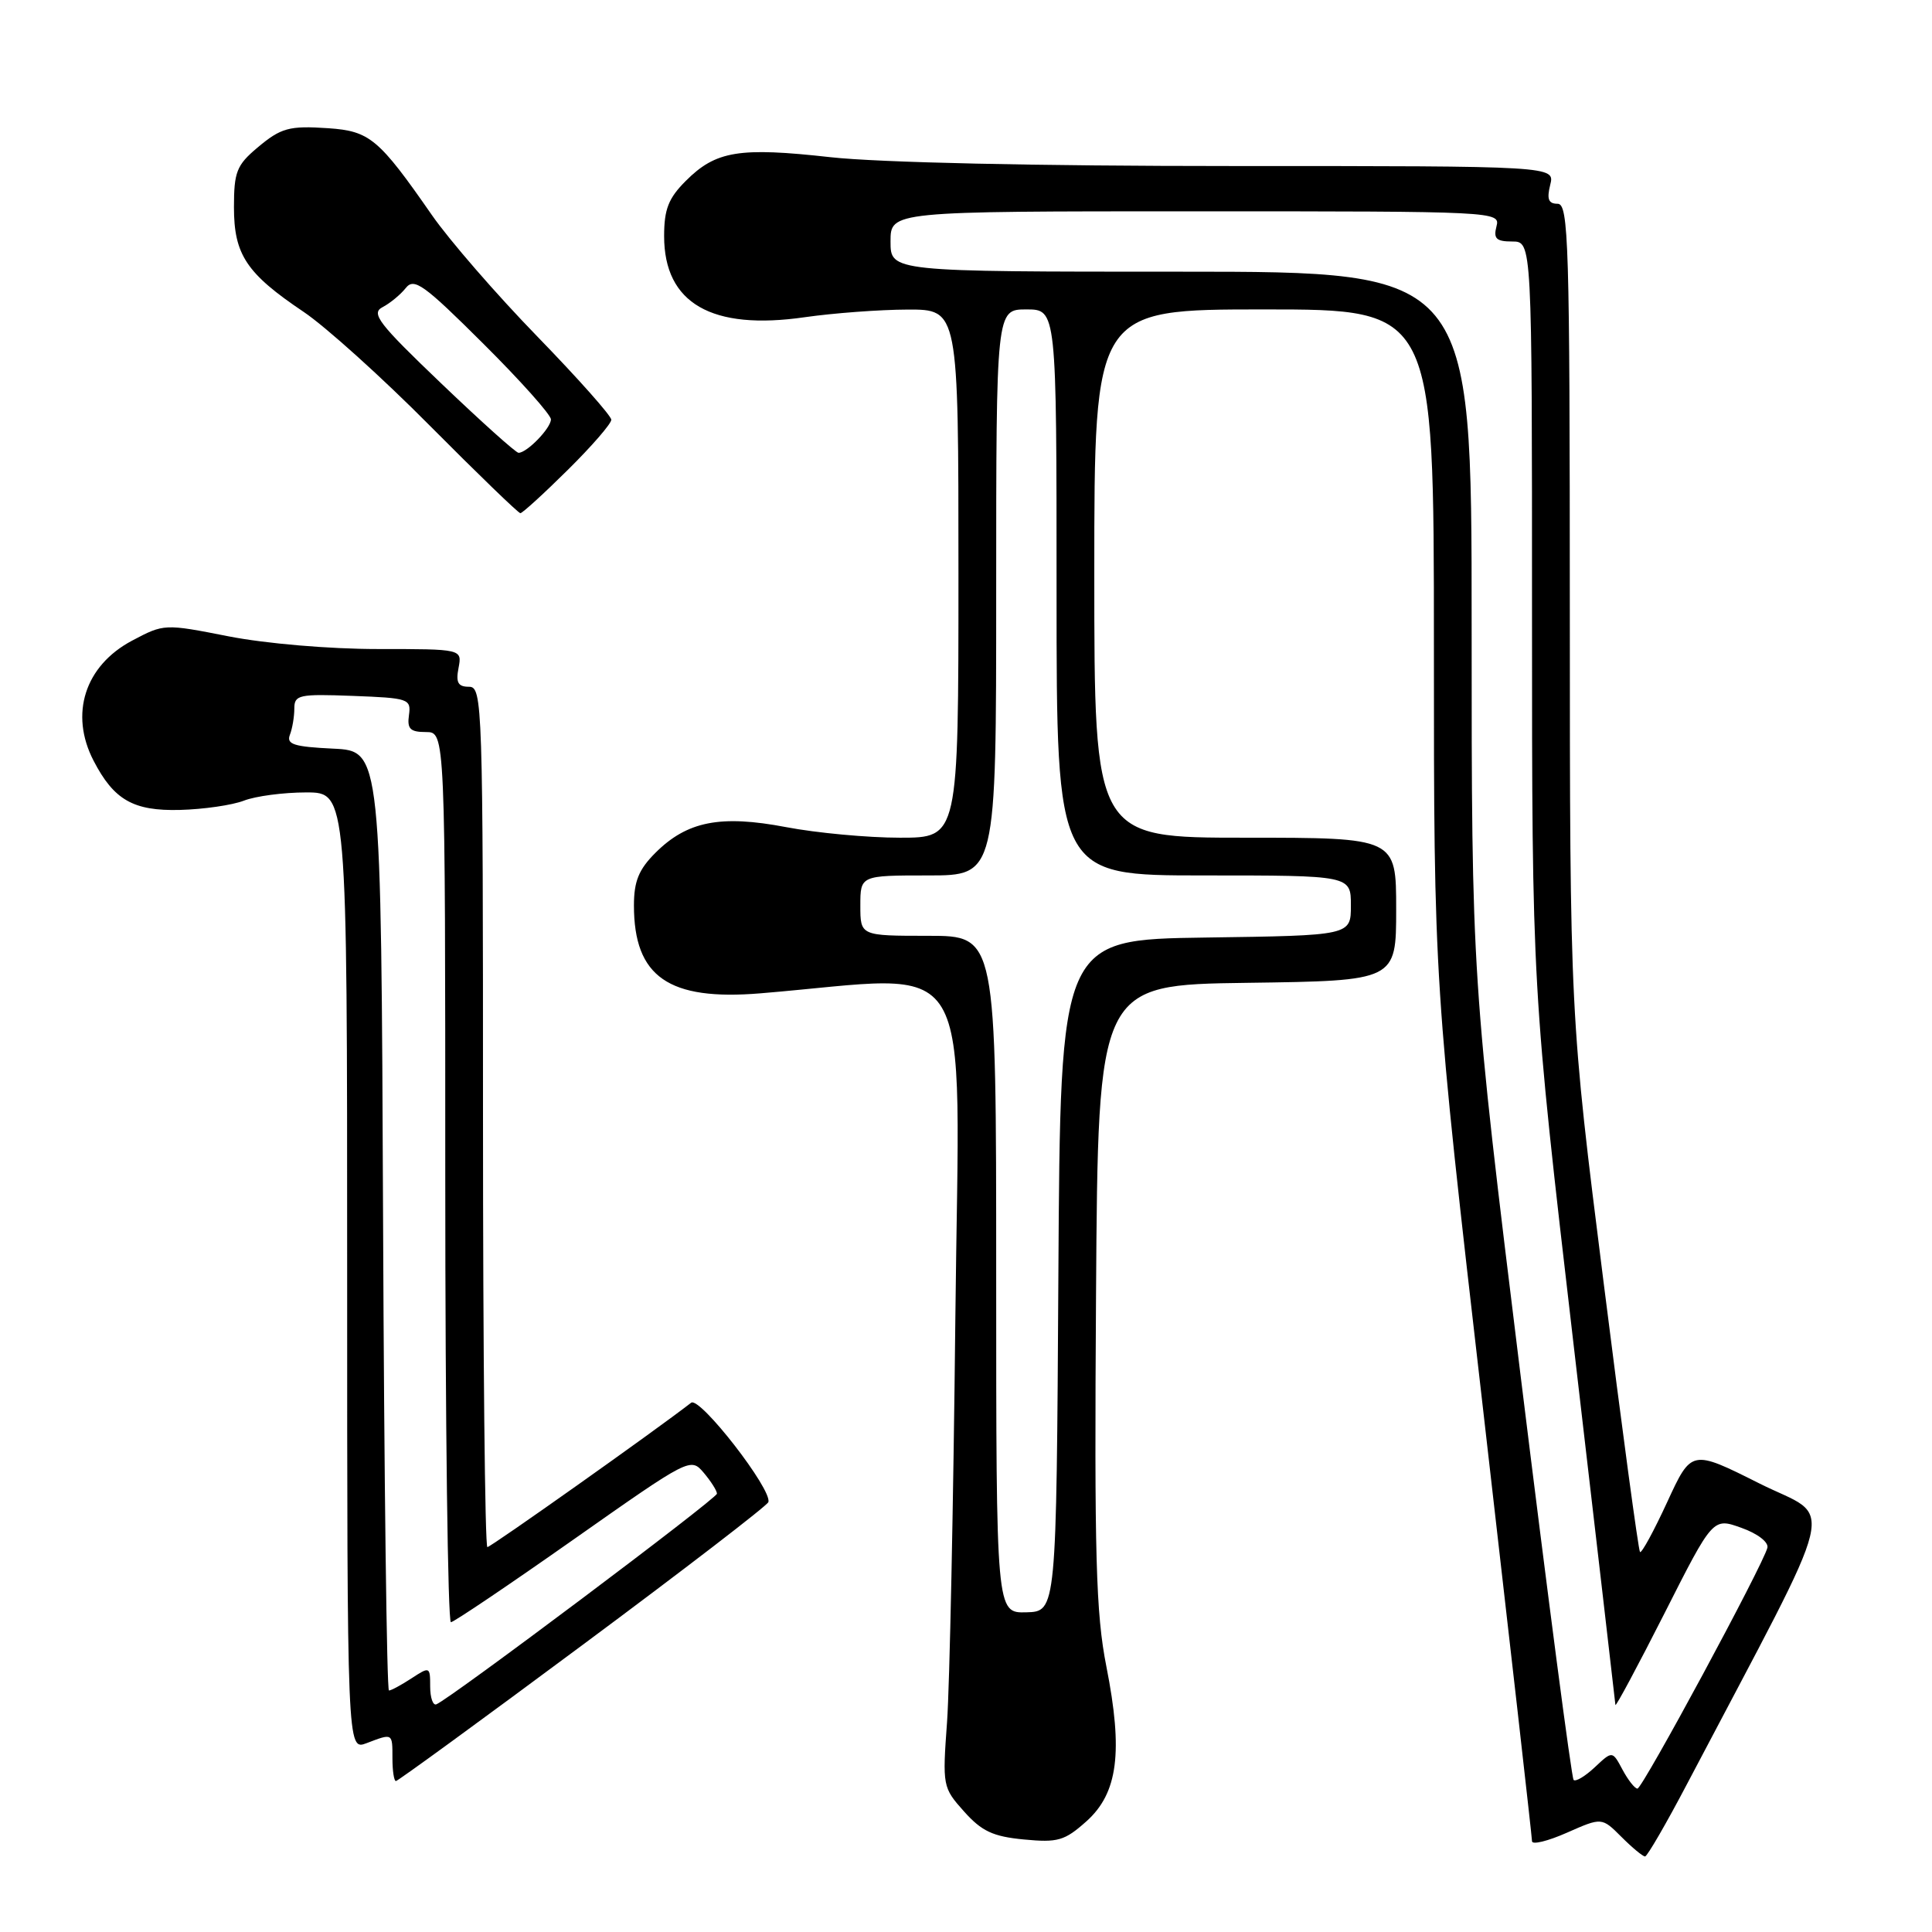 <?xml version="1.0" encoding="UTF-8" standalone="no"?>
<!DOCTYPE svg PUBLIC "-//W3C//DTD SVG 1.1//EN" "http://www.w3.org/Graphics/SVG/1.1/DTD/svg11.dtd" >
<svg xmlns="http://www.w3.org/2000/svg" xmlns:xlink="http://www.w3.org/1999/xlink" version="1.1" viewBox="0 0 256 256">
 <g >
 <path fill="currentColor"
d=" M 223.62 236.24 C 244.19 197.11 243.12 201.58 233.12 196.56 C 224.13 192.05 224.13 192.05 220.91 199.04 C 219.14 202.88 217.52 205.85 217.31 205.65 C 217.10 205.44 214.93 189.34 212.48 169.88 C 208.02 134.50 208.02 134.50 208.01 80.75 C 208.00 32.03 207.85 27.00 206.39 27.00 C 205.18 27.00 204.94 26.39 205.41 24.50 C 206.04 22.00 206.04 22.00 163.32 22.00 C 137.32 22.00 116.46 21.54 110.05 20.83 C 97.93 19.48 94.86 19.98 90.87 23.97 C 88.57 26.27 88.00 27.73 88.00 31.29 C 88.00 40.19 94.30 43.82 106.65 42.03 C 110.42 41.49 116.54 41.03 120.25 41.02 C 127.00 41.00 127.00 41.00 127.00 76.00 C 127.00 111.00 127.00 111.00 119.25 111.00 C 114.99 111.00 108.20 110.37 104.17 109.60 C 95.46 107.94 91.04 108.81 86.83 113.02 C 84.64 115.21 84.00 116.78 84.00 119.97 C 84.00 129.44 88.59 132.63 100.77 131.62 C 129.85 129.22 127.11 124.66 126.59 174.61 C 126.33 199.30 125.83 223.39 125.49 228.16 C 124.87 236.67 124.91 236.86 127.74 240.03 C 130.08 242.65 131.57 243.35 135.67 243.74 C 140.17 244.17 141.06 243.92 143.96 241.33 C 148.13 237.60 148.84 232.14 146.60 220.82 C 145.21 213.77 145.00 206.25 145.23 171.50 C 145.50 130.50 145.50 130.50 165.25 130.23 C 185.00 129.96 185.00 129.96 185.00 120.48 C 185.00 111.00 185.00 111.00 165.00 111.00 C 145.00 111.00 145.00 111.00 145.00 76.00 C 145.00 41.00 145.00 41.00 167.50 41.00 C 190.00 41.00 190.00 41.00 190.00 85.59 C 190.00 130.19 190.00 130.19 196.50 186.61 C 200.07 217.65 203.00 243.46 203.00 243.97 C 203.00 244.47 205.08 243.97 207.63 242.84 C 212.25 240.80 212.25 240.80 214.85 243.40 C 216.28 244.83 217.69 246.00 217.98 245.99 C 218.26 245.99 220.81 241.60 223.62 236.24 Z  M 77.21 217.95 C 90.57 208.03 101.64 199.52 101.81 199.04 C 102.37 197.42 92.72 184.99 91.58 185.87 C 86.82 189.57 65.03 205.00 64.58 205.00 C 64.26 205.00 64.00 179.35 64.00 148.00 C 64.00 93.08 63.93 91.00 62.14 91.00 C 60.69 91.00 60.38 90.44 60.76 88.50 C 61.23 86.00 61.23 86.00 50.05 86.00 C 43.63 86.00 35.21 85.28 30.30 84.32 C 21.78 82.64 21.73 82.65 17.50 84.89 C 11.24 88.21 9.19 94.61 12.40 100.80 C 15.09 106.00 17.67 107.48 23.84 107.32 C 26.95 107.24 30.77 106.69 32.32 106.09 C 33.86 105.49 37.58 105.00 40.57 105.00 C 46.00 105.00 46.00 105.00 46.00 168.48 C 46.00 231.95 46.00 231.95 48.57 230.98 C 52.06 229.65 52.00 229.61 52.00 233.00 C 52.00 234.65 52.21 236.00 52.46 236.00 C 52.71 236.00 63.85 227.88 77.21 217.95 Z  M 75.22 62.28 C 78.40 59.14 81.00 56.14 81.00 55.62 C 81.00 55.10 76.59 50.14 71.20 44.59 C 65.80 39.04 59.52 31.80 57.23 28.50 C 50.19 18.37 49.00 17.37 43.50 16.99 C 38.31 16.64 37.23 16.93 34.08 19.59 C 31.36 21.88 31.00 22.79 31.00 27.45 C 31.00 33.75 32.65 36.23 40.24 41.33 C 43.13 43.27 50.67 50.06 56.98 56.43 C 63.30 62.79 68.69 68.00 68.95 68.00 C 69.22 68.00 72.04 65.43 75.22 62.28 Z  M 214.99 234.49 C 213.65 231.98 213.65 231.98 211.33 234.16 C 210.05 235.36 208.79 236.12 208.51 235.85 C 208.24 235.57 205.09 211.55 201.51 182.46 C 195.00 129.56 195.00 129.56 195.00 82.78 C 195.00 36.00 195.00 36.00 156.50 36.00 C 118.00 36.00 118.00 36.00 118.00 32.00 C 118.00 28.00 118.00 28.00 158.41 28.00 C 198.32 28.00 198.81 28.02 198.29 30.00 C 197.87 31.62 198.26 32.00 200.38 32.00 C 203.00 32.00 203.00 32.00 203.00 81.43 C 203.00 130.87 203.00 130.87 208.50 178.09 C 211.53 204.06 214.02 225.58 214.05 225.91 C 214.08 226.23 217.00 220.78 220.54 213.80 C 226.97 201.09 226.97 201.09 230.73 202.44 C 232.88 203.20 234.36 204.34 234.19 205.08 C 233.65 207.32 217.64 237.00 216.97 237.00 C 216.62 237.00 215.73 235.87 214.99 234.49 Z  M 132.00 168.87 C 132.00 124.00 132.00 124.00 123.00 124.00 C 114.00 124.00 114.00 124.00 114.00 120.00 C 114.00 116.00 114.00 116.00 123.00 116.00 C 132.00 116.00 132.00 116.00 132.00 78.50 C 132.00 41.00 132.00 41.00 136.00 41.00 C 140.00 41.00 140.00 41.00 140.00 78.50 C 140.00 116.00 140.00 116.00 159.50 116.00 C 179.00 116.00 179.00 116.00 179.00 119.98 C 179.00 123.96 179.00 123.96 159.75 124.23 C 140.50 124.50 140.50 124.50 140.24 169.02 C 139.98 213.53 139.98 213.53 135.99 213.64 C 132.00 213.74 132.00 213.74 132.00 168.87 Z  M 57.00 223.47 C 57.00 220.83 56.94 220.81 54.54 222.38 C 53.18 223.27 51.83 224.00 51.54 224.00 C 51.25 224.00 50.90 195.99 50.76 161.75 C 50.50 99.50 50.50 99.50 44.16 99.20 C 38.95 98.95 37.93 98.63 38.41 97.37 C 38.74 96.53 39.00 94.95 39.00 93.88 C 39.00 92.07 39.62 91.94 46.75 92.21 C 54.14 92.49 54.49 92.60 54.19 94.75 C 53.93 96.58 54.35 97.00 56.44 97.00 C 59.00 97.00 59.00 97.00 59.00 156.00 C 59.00 188.45 59.34 214.98 59.75 214.95 C 60.16 214.92 67.47 209.99 76.00 203.99 C 91.40 193.16 91.51 193.10 93.25 195.15 C 94.21 196.29 95.00 197.53 95.00 197.92 C 95.00 198.56 59.68 225.08 57.82 225.83 C 57.37 226.02 57.00 224.95 57.00 223.47 Z  M 58.48 50.82 C 50.14 42.85 49.12 41.52 50.69 40.70 C 51.69 40.18 53.07 39.04 53.77 38.16 C 54.87 36.77 56.16 37.69 64.02 45.52 C 68.96 50.43 73.00 54.96 73.00 55.57 C 73.00 56.73 69.83 60.00 68.71 60.00 C 68.36 60.00 63.76 55.87 58.48 50.82 Z "/>
</g>
</svg>
